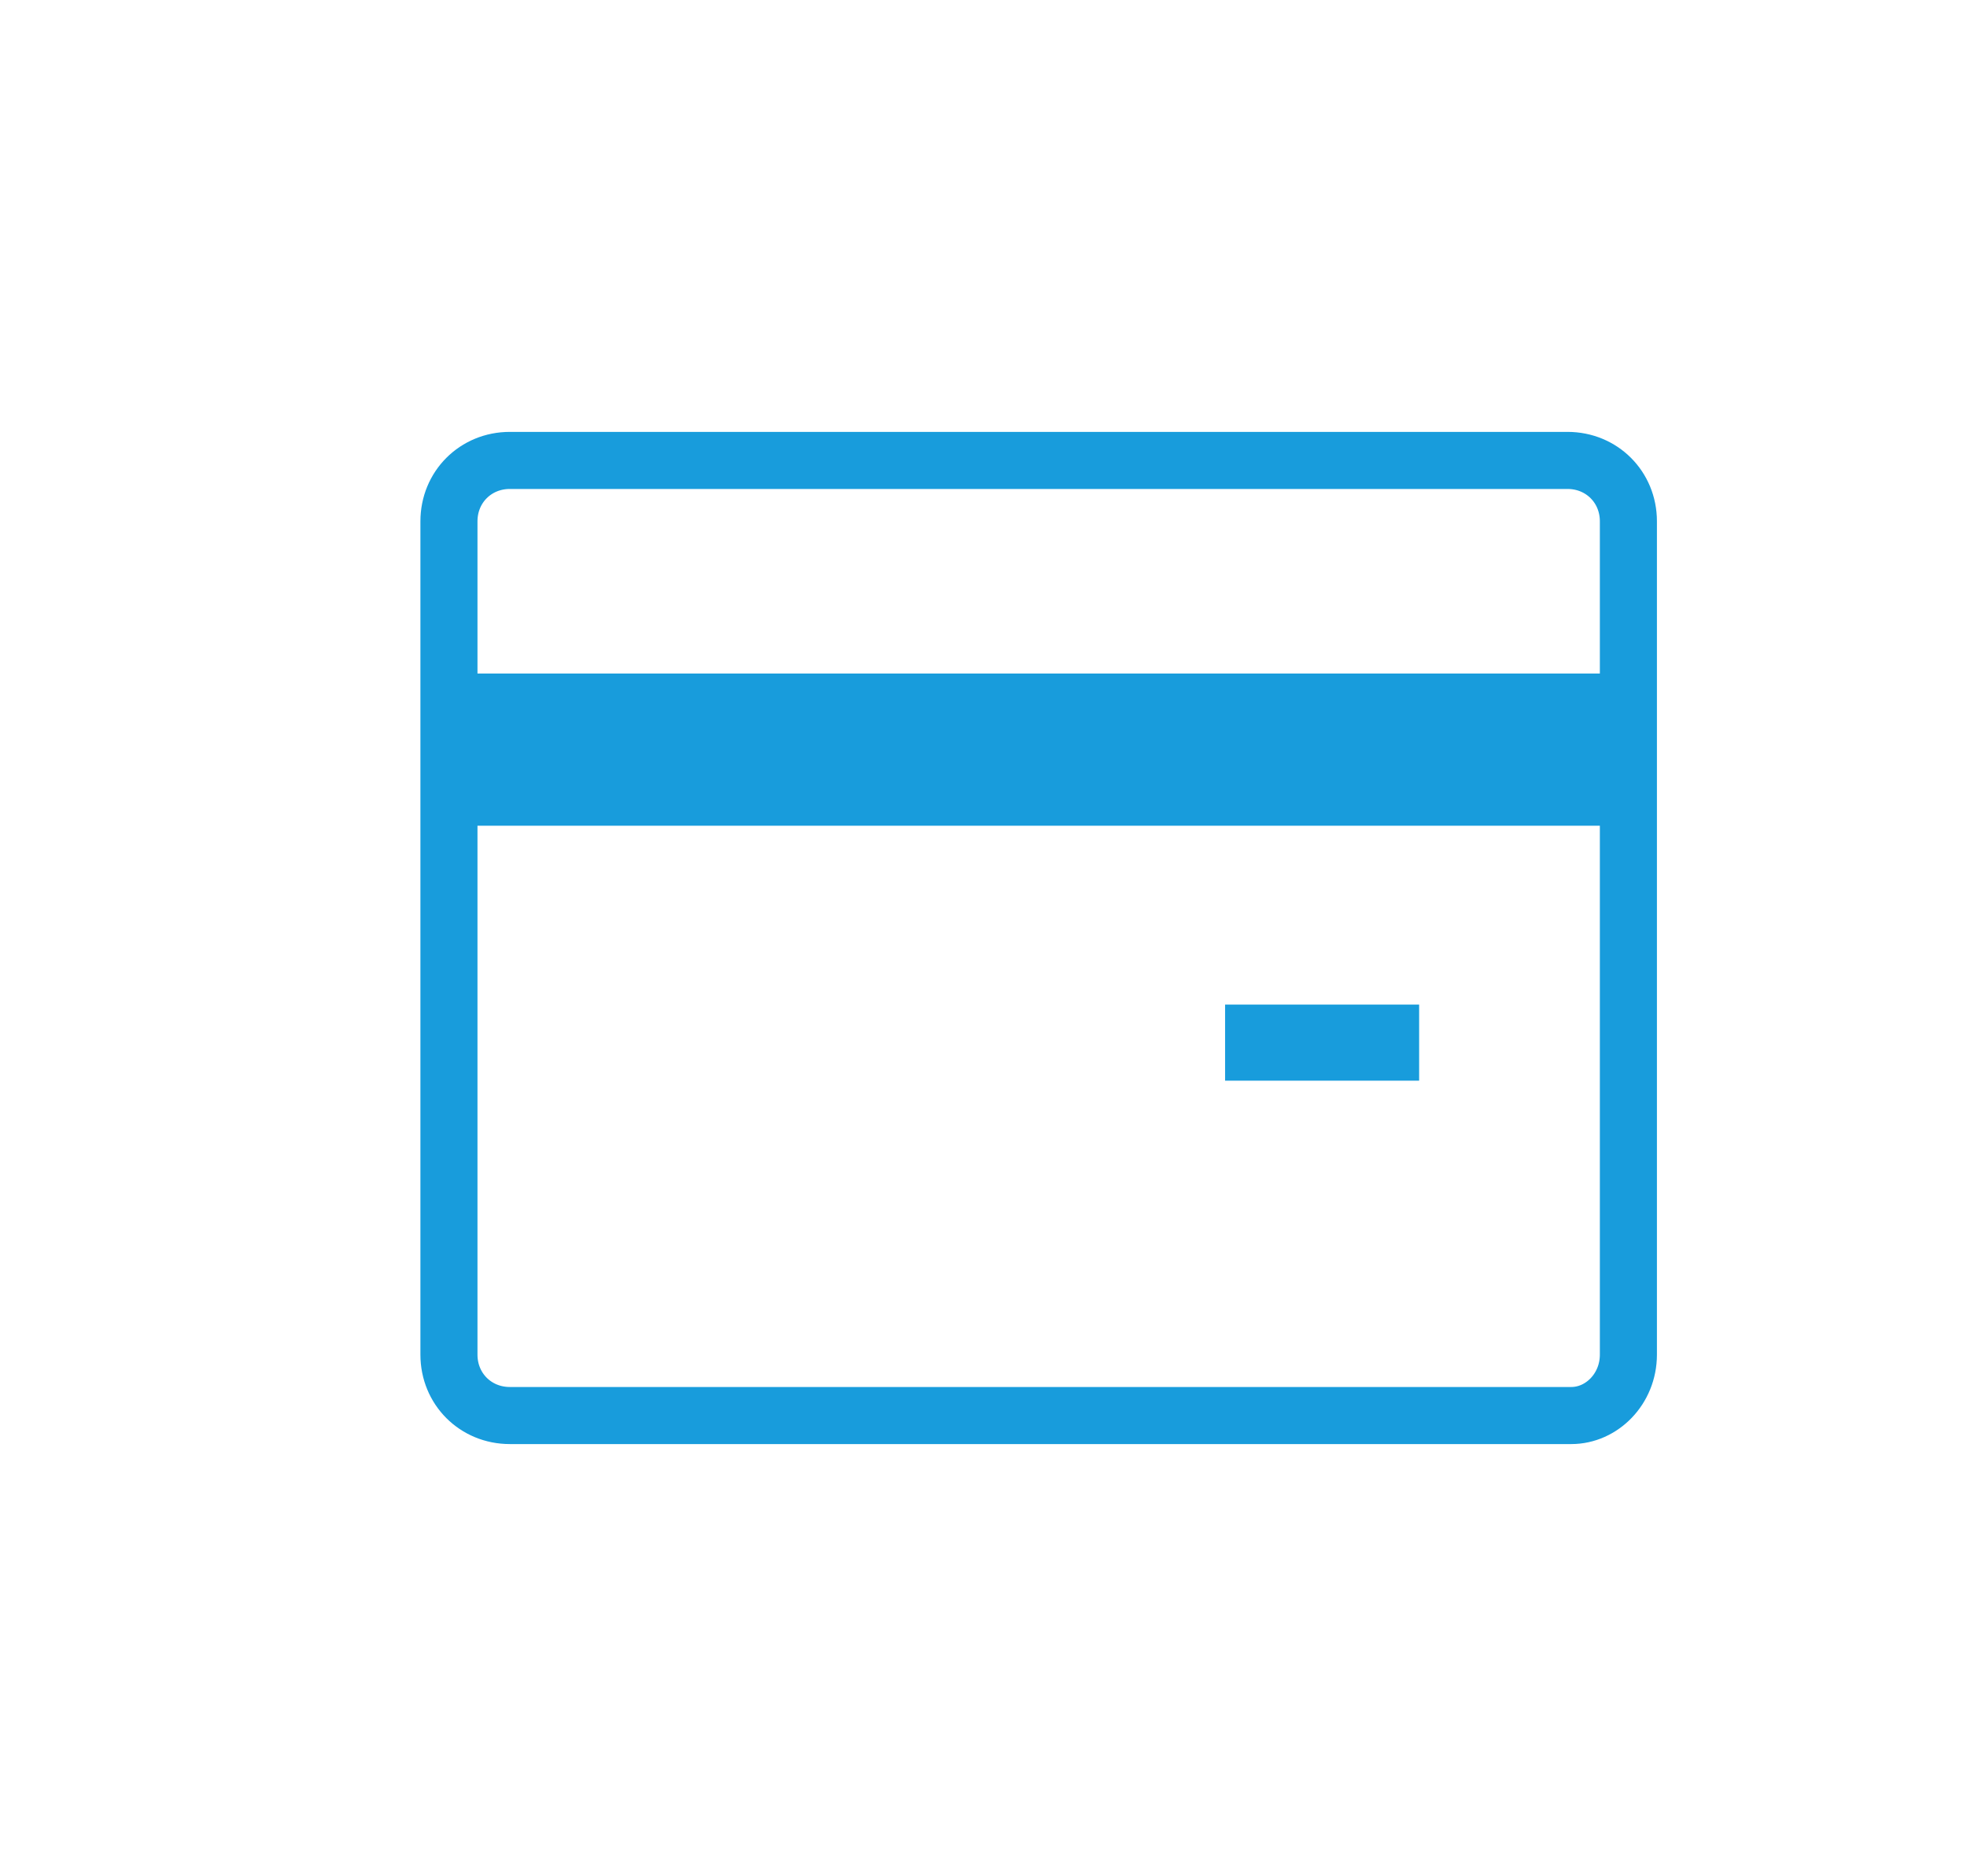 <?xml version="1.0" encoding="utf-8"?>
<!-- Generator: Adobe Illustrator 22.1.0, SVG Export Plug-In . SVG Version: 6.00 Build 0)  -->
<svg version="1.1" id="Layer_1" xmlns="http://www.w3.org/2000/svg" xmlns:xlink="http://www.w3.org/1999/xlink" x="0px" y="0px"
	 viewBox="0 0 51.7 49.3" style="enable-background:new 0 0 51.7 49.3;" xml:space="preserve">
<style type="text/css">
	.st0{fill:none;stroke:#189CDC;stroke-width:1.5;stroke-miterlimit:10;}
	.st1{fill:none;stroke:#189CDC;stroke-width:4;stroke-miterlimit:10;}
	.st2{fill:#8F8F8F;stroke:#189CDC;stroke-miterlimit:10;}
</style>
<path class="st0" d="M41.3,37.2H13.4c-0.9,0-1.6-0.7-1.6-1.6V13.7c0-0.9,0.7-1.6,1.6-1.6h27.8c0.9,0,1.6,0.7,1.6,1.6v21.9
	C42.8,36.5,42.1,37.2,41.3,37.2z"/>
<line class="st1" x1="11.8" y1="19.7" x2="42.8" y2="19.7"/>
<rect x="32.7" y="26.9" class="st2" width="4.1" height="1"/>
</svg>
